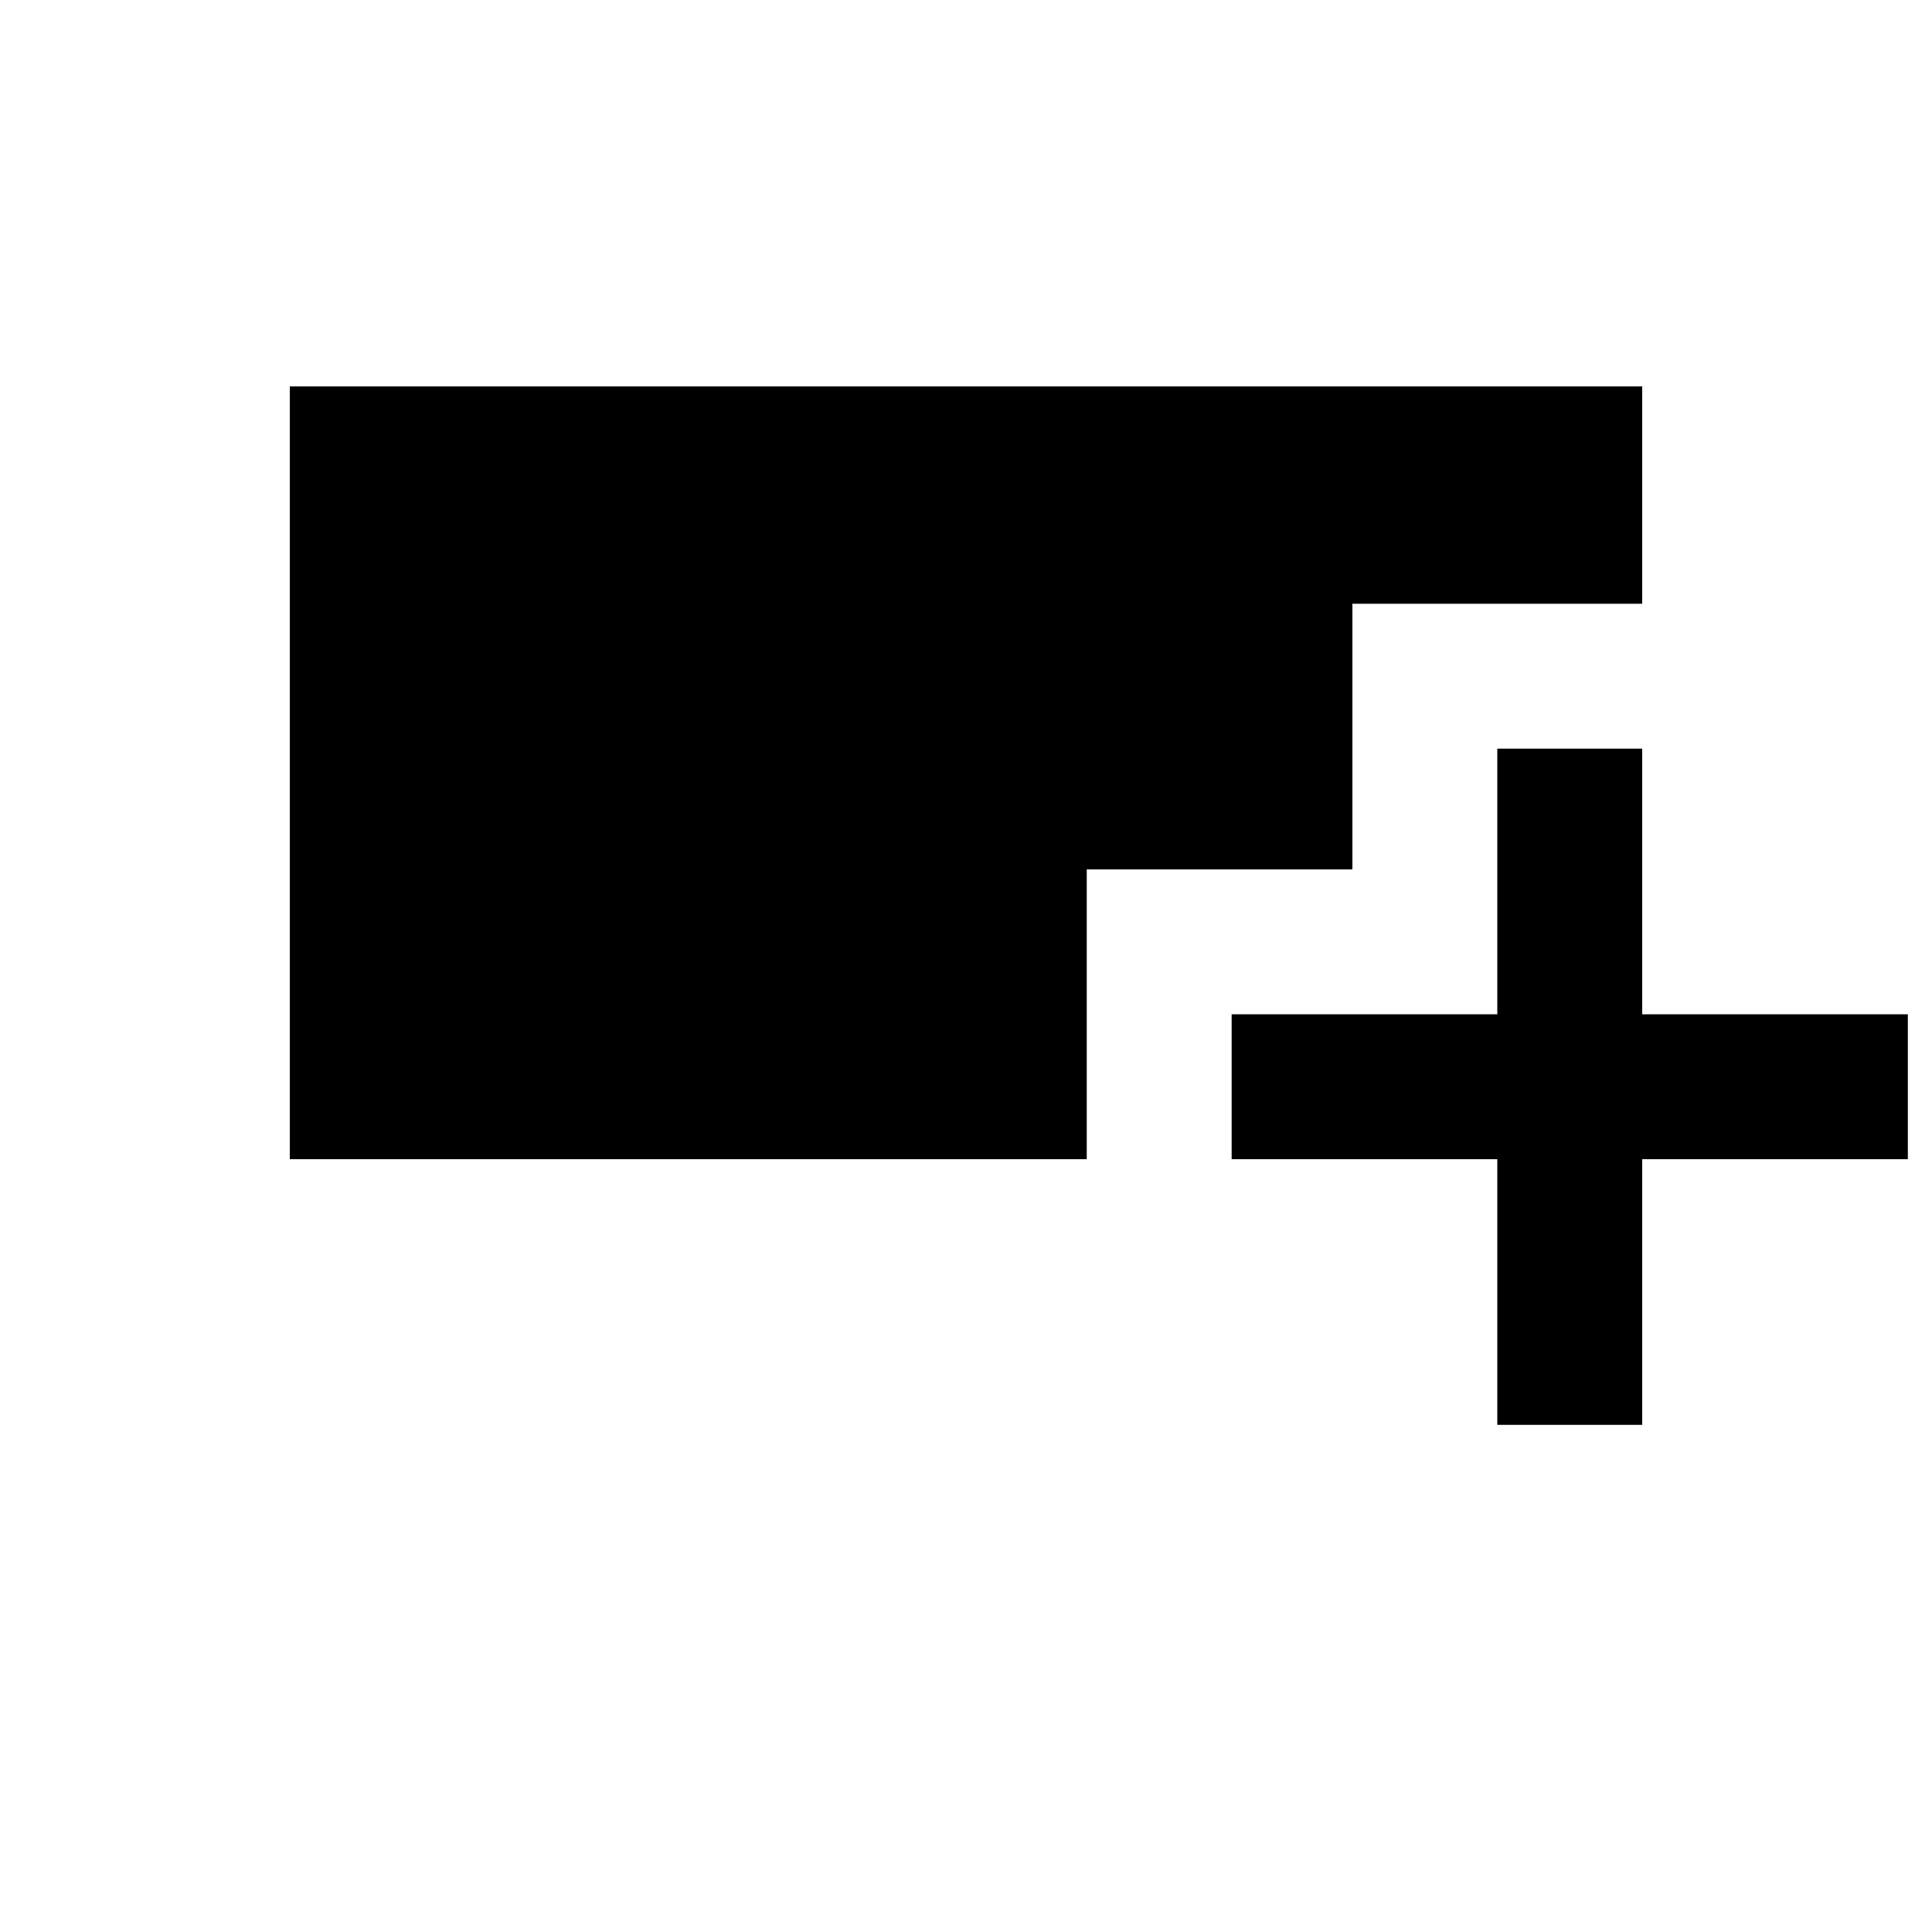 <svg xmlns="http://www.w3.org/2000/svg" height="20" viewBox="0 -960 960 960" width="20"><path d="M744-252v-132H612v-72h132v-132h72v132h132v72H816v132h-72ZM144-384v-384h672v108H672v132H540v144H144Z"/></svg>